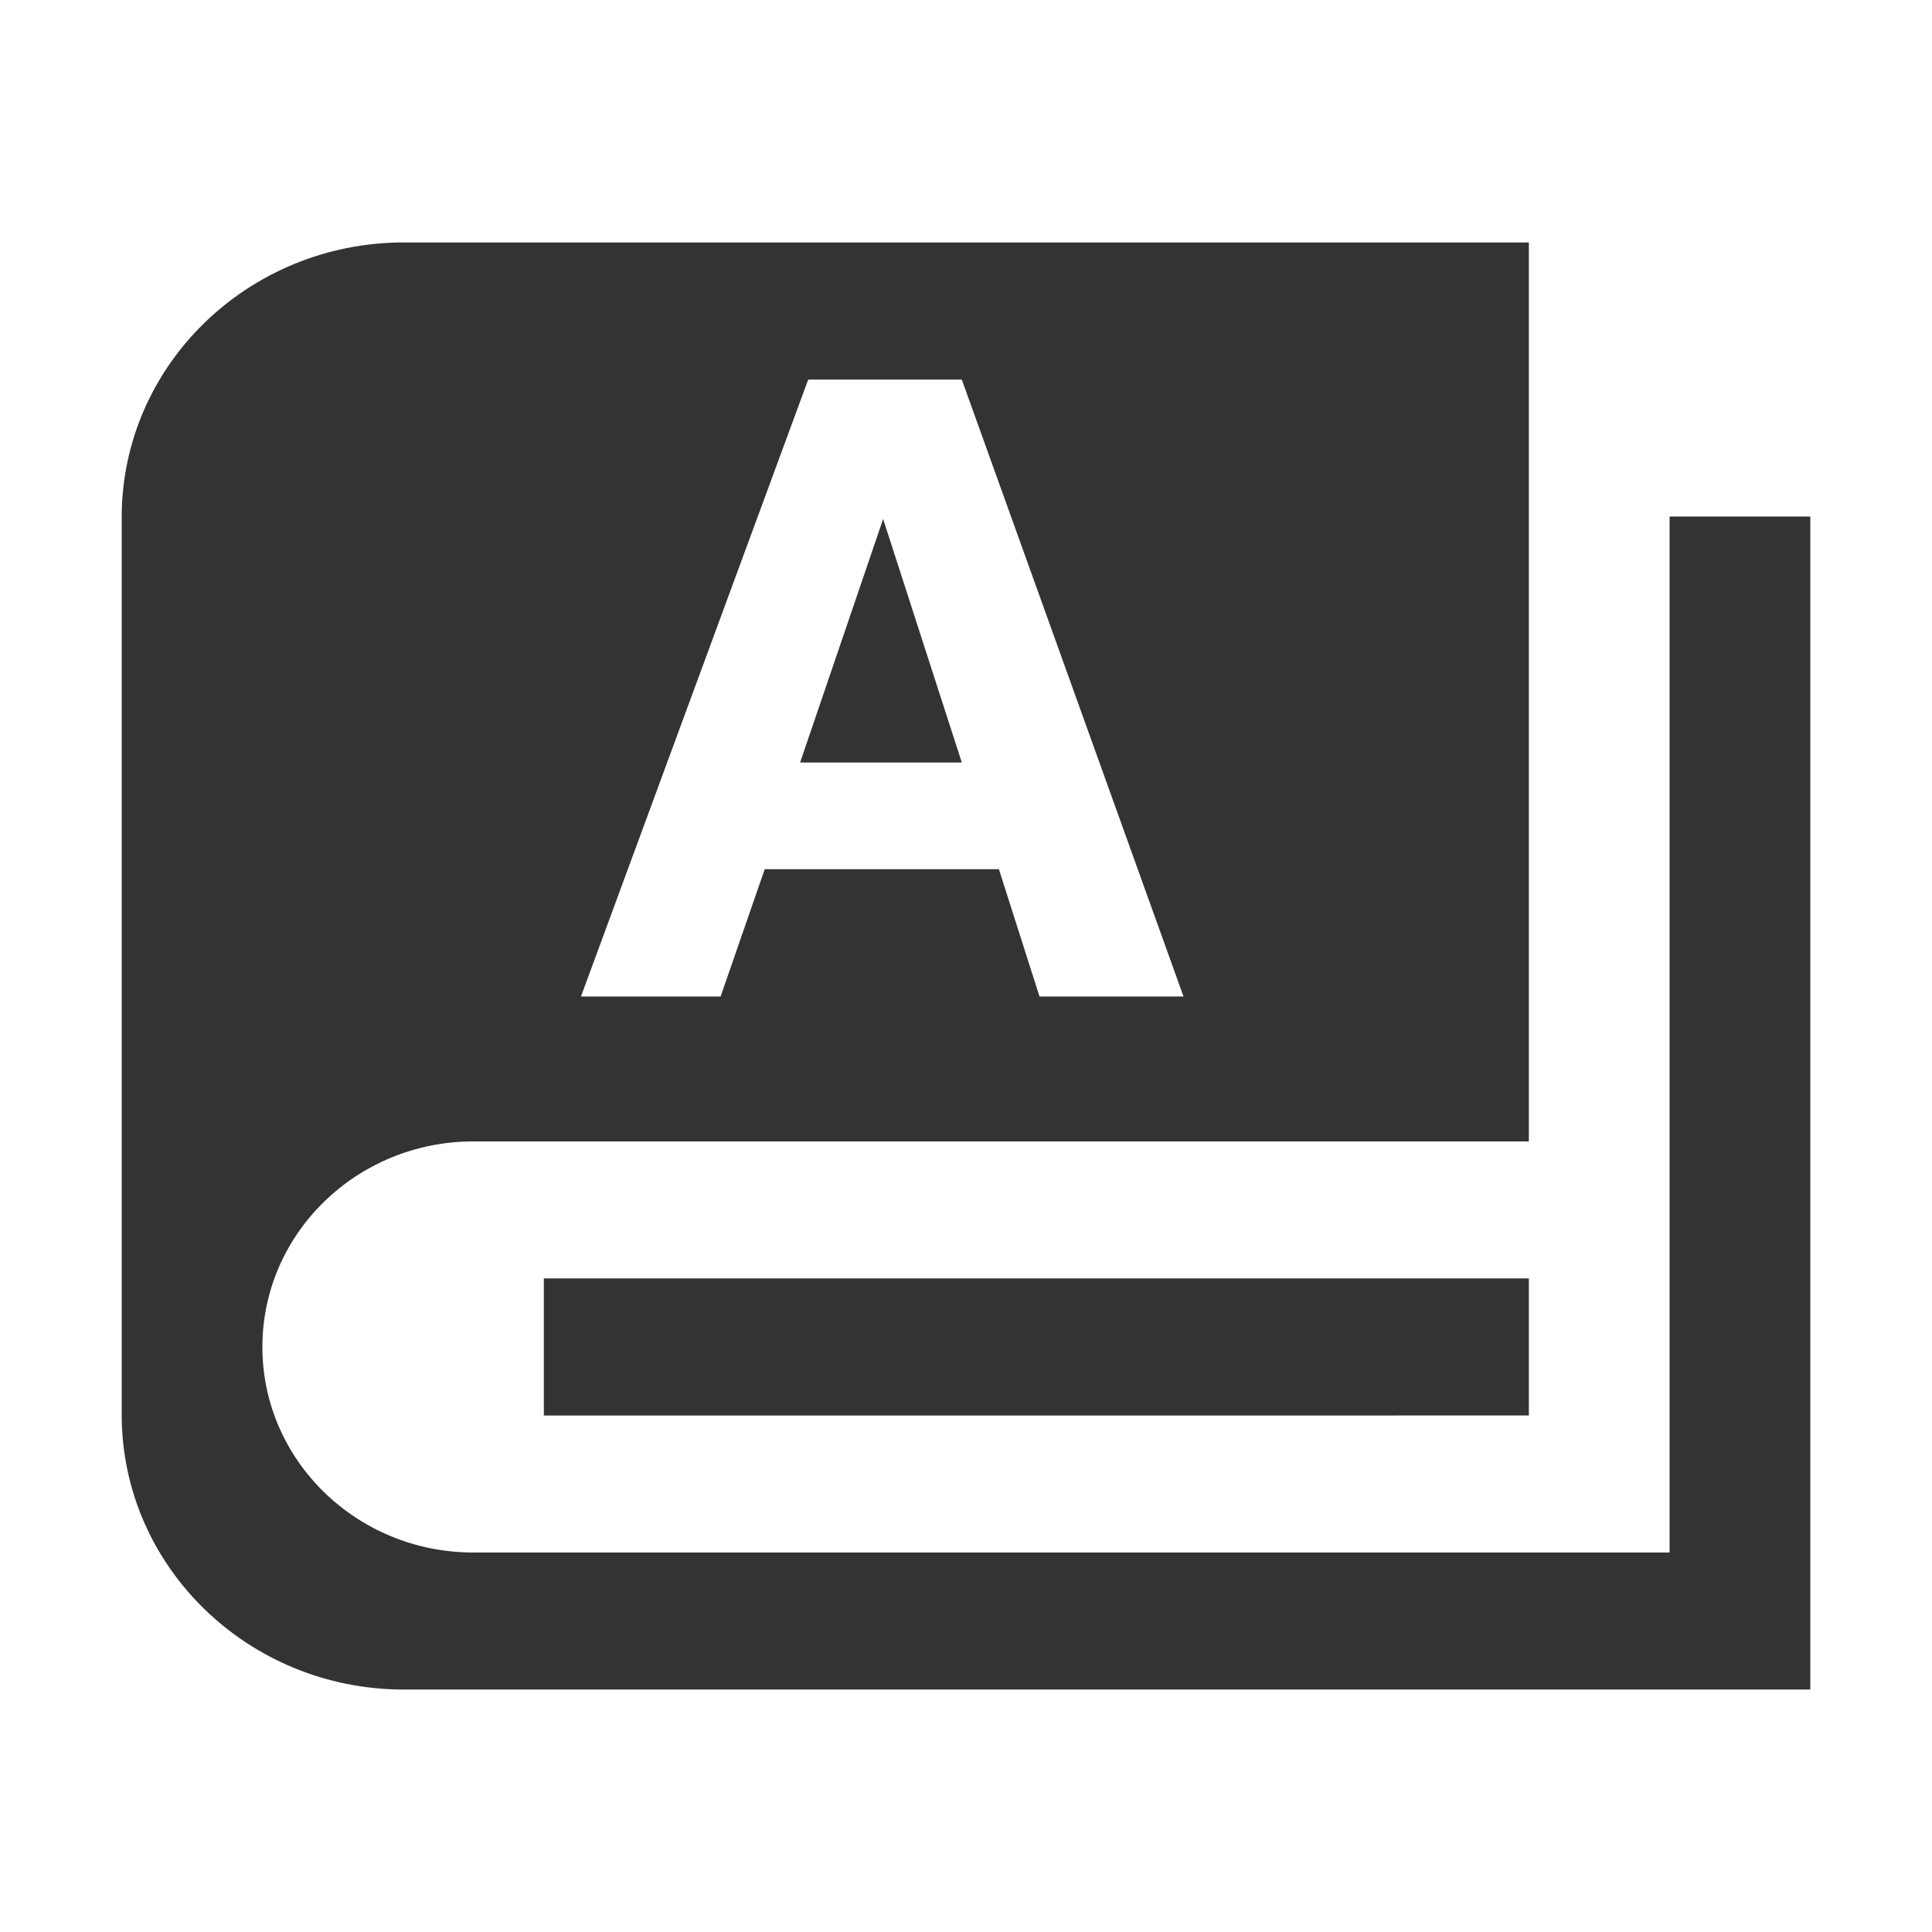 <?xml version="1.0" standalone="no"?><!DOCTYPE svg PUBLIC "-//W3C//DTD SVG 1.1//EN" "http://www.w3.org/Graphics/SVG/1.1/DTD/svg11.dtd"><svg t="1589537409839" class="icon" viewBox="0 0 1024 1024" version="1.1" xmlns="http://www.w3.org/2000/svg" p-id="69239" xmlns:xlink="http://www.w3.org/1999/xlink" width="200" height="200"><defs><style type="text/css"></style></defs><path d="M468.08 275.077l-44.007 129.051h85.698z" p-id="69240" fill="#333333"></path><path d="M884.915 273.766v549.103H250.947c-61.789 0-111.875-48.781-111.875-108.951 0-60.17 50.086-108.951 111.875-108.951H810.33V128.5H213.665c-82.285 0.234-148.929 65.136-149.165 145.266v476.472c0.236 80.13 66.88 145.032 149.165 145.262H959.5V273.766h-74.585z m-456.546-72.58h81.402l117.521 326.988h-76.328l-21.532-67.49H405.325l-23.389 67.49h-74.012l120.445-326.988z" p-id="69241" fill="#333333"></path><path d="M288.25 677.599h522.08v72.639H288.25z" p-id="69242" fill="#333333"></path></svg>